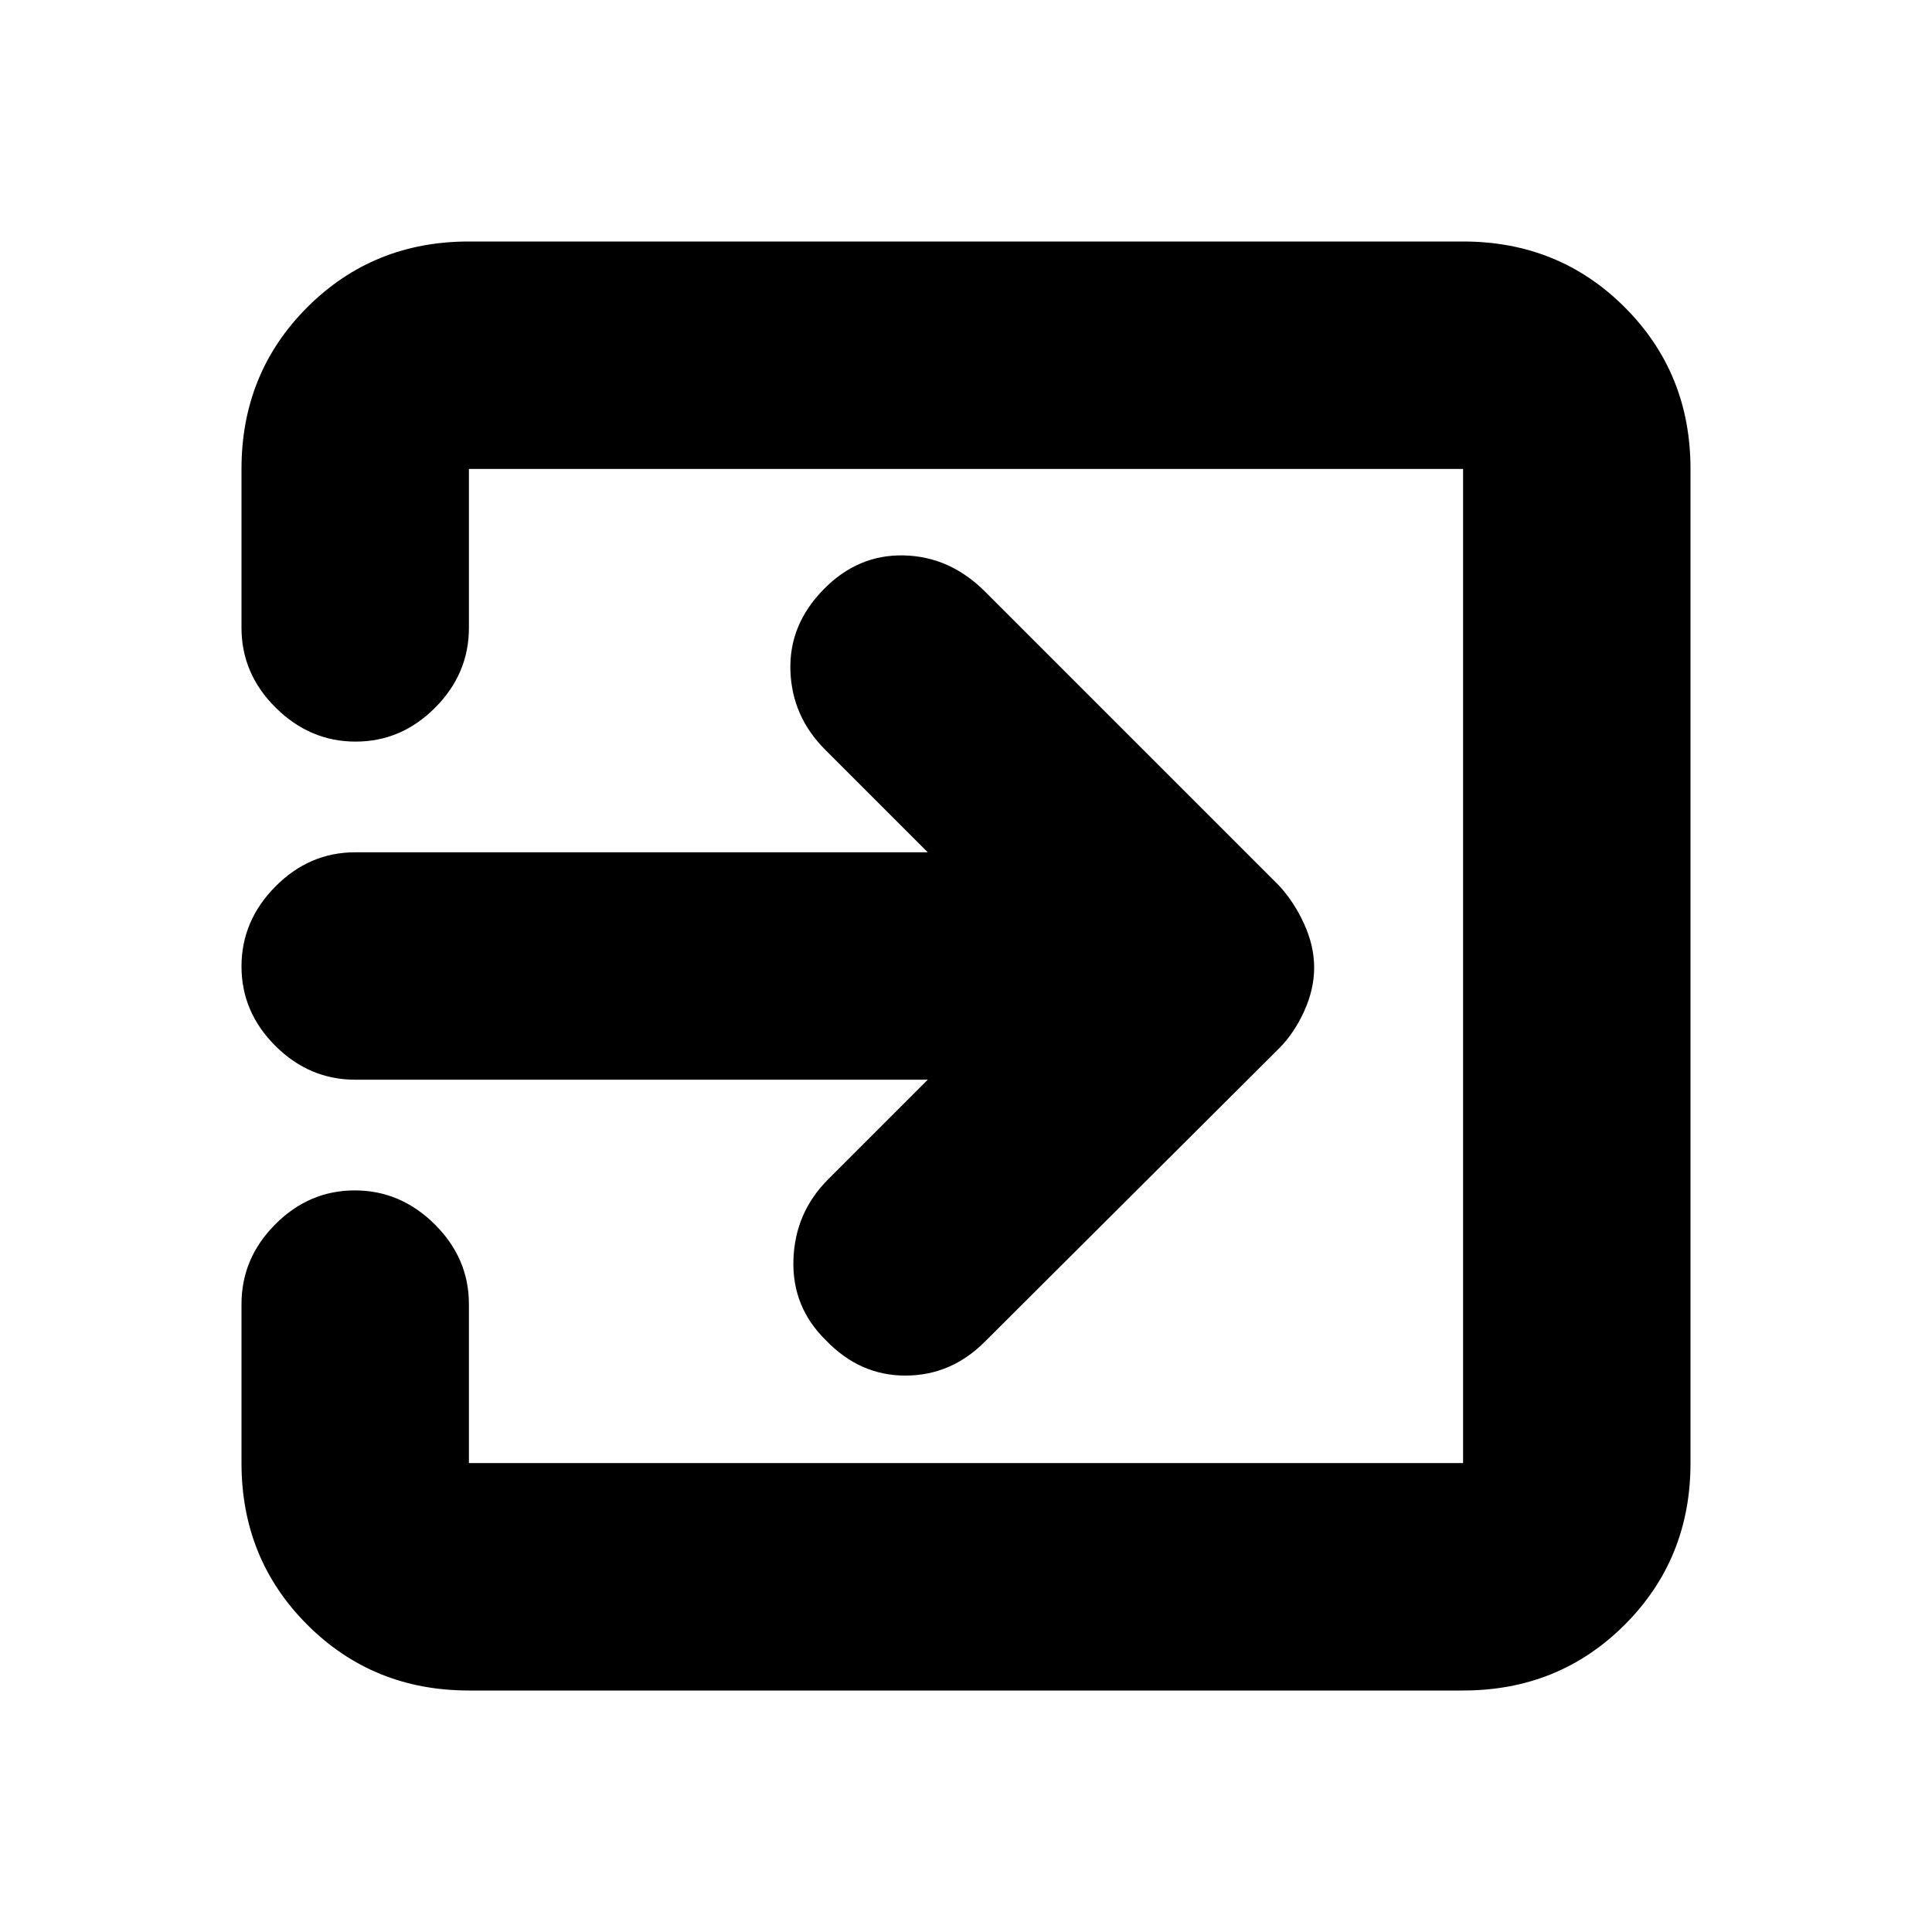 <svg xmlns="http://www.w3.org/2000/svg" height="20" viewBox="0 -960 960 960" width="20"><path d="M233-120q-47.64 0-80.32-32.68Q120-185.36 120-233v-79q0-22.8 16.79-39.65 16.79-16.85 39.5-16.85T216-351.65q17 16.85 17 39.65v79h494v-494H233v79q0 22.8-16.79 39.65-16.79 16.85-39.5 16.85T137-608.35Q120-625.2 120-648v-79q0-47.64 32.68-80.32Q185.36-840 233-840h494q47.64 0 80.32 32.68Q840-774.64 840-727v494q0 47.64-32.68 80.32Q774.64-120 727-120H233Zm228-303.5H176.5q-22.8 0-39.65-16.79Q120-457.08 120-479.79t16.85-39.71q16.85-17 39.65-17H461l-51-51q-16.5-16.5-17.25-39.25t16.38-40.27q17.05-17.52 39.96-17Q472-683.5 489.5-666l146 146q7.5 8.1 12.5 19.05 5 10.95 5 21.75t-5 21.75q-5 10.95-12.5 18.45L489.19-293.15q-16.69 16.65-39.31 16.67-22.61.02-39.45-17.5Q393.5-310.5 394.25-334q.75-23.5 17.25-40l49.5-49.5Z"/></svg>